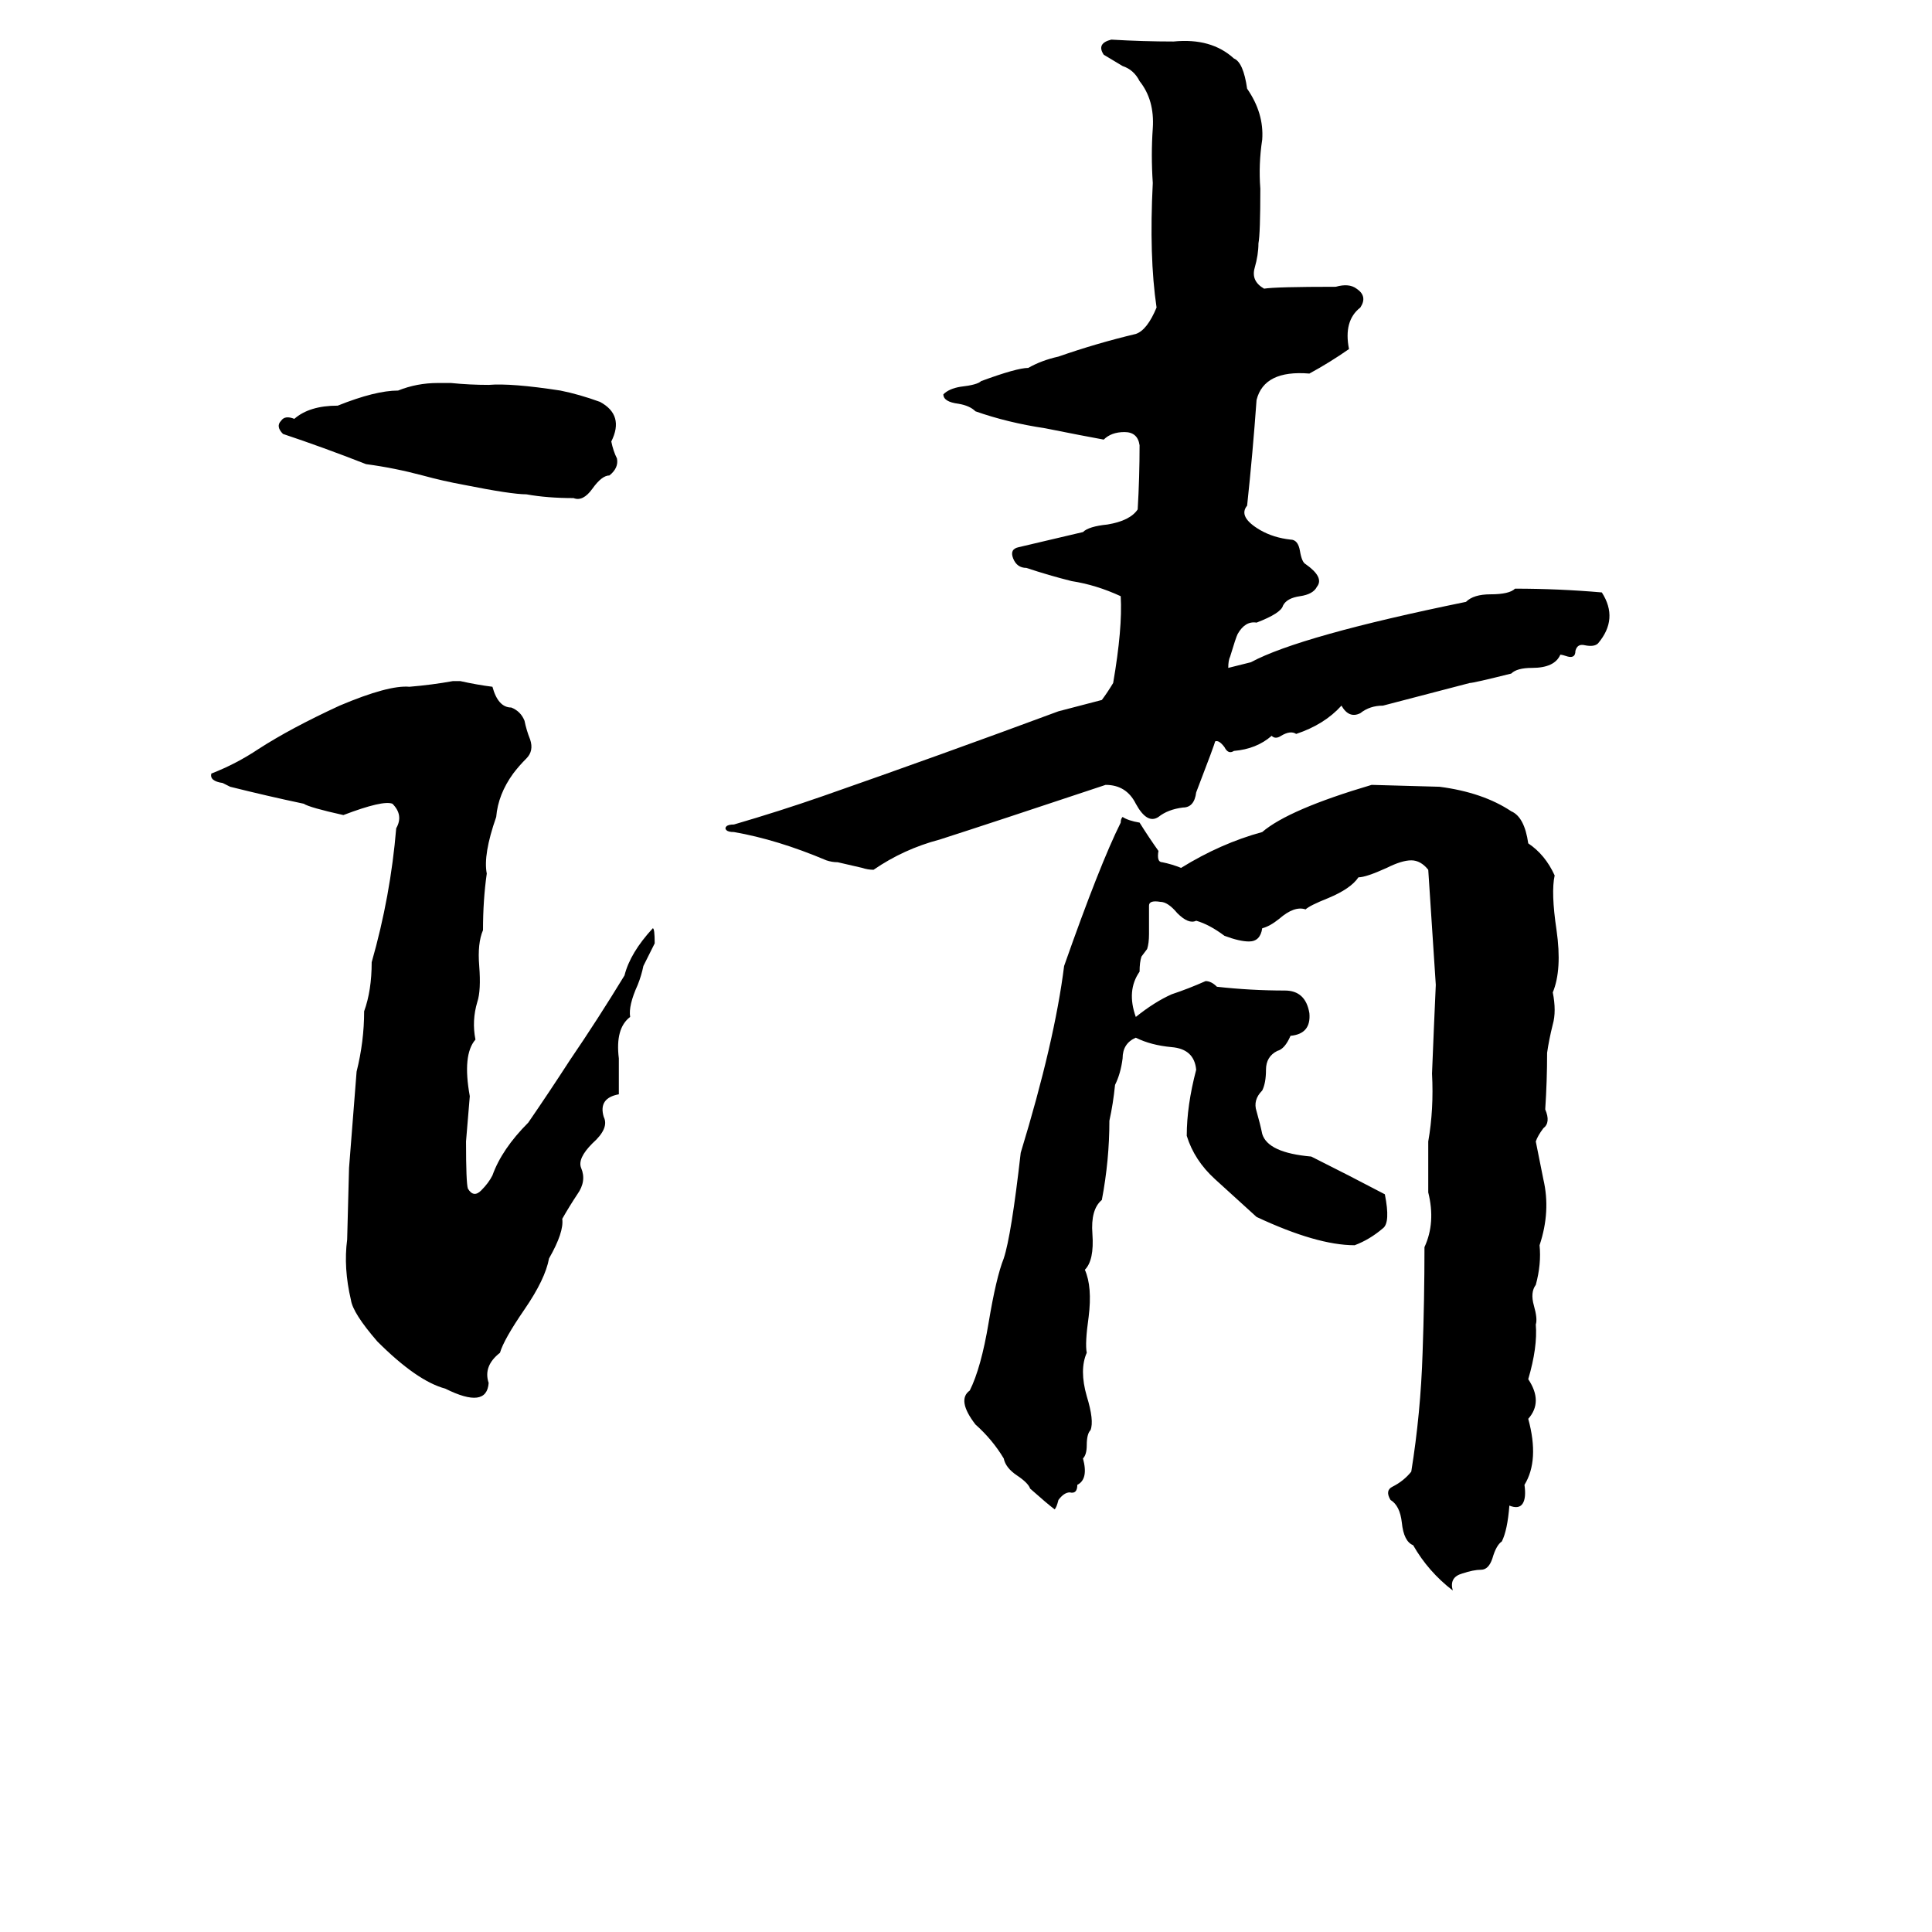 <svg xmlns="http://www.w3.org/2000/svg" viewBox="0 -800 1024 1024">
	<path fill="#000000" d="M663 -449Q689 -463 777 -481Q781 -485 790 -485Q800 -485 803 -488Q826 -488 849 -486Q858 -472 847 -459Q845 -457 840 -458Q836 -459 835 -455Q835 -451 831 -452Q828 -453 827 -453Q824 -446 812 -446Q804 -446 801 -443Q781 -438 779 -438Q756 -432 733 -426Q726 -426 721 -422Q715 -419 711 -426Q702 -416 687 -411Q684 -413 679 -410Q676 -408 674 -410Q666 -403 654 -402Q651 -400 649 -404Q646 -408 644 -407Q644 -406 634 -380Q633 -372 627 -372Q619 -371 614 -367Q608 -363 602 -374Q597 -384 586 -384Q526 -364 498 -355Q479 -350 463 -339Q460 -339 457 -340L444 -343Q441 -343 438 -344Q412 -355 389 -359Q386 -359 385 -360Q384 -361 385 -362Q386 -363 389 -363Q413 -370 436 -378Q499 -400 561 -423L584 -429Q587 -433 590 -438Q595 -467 594 -484Q581 -490 568 -492Q556 -495 544 -499Q539 -499 537 -504Q535 -509 540 -510Q557 -514 574 -518Q577 -521 587 -522Q599 -524 603 -530Q604 -547 604 -564Q603 -571 596 -571Q589 -571 585 -567Q574 -569 554 -573Q534 -576 517 -582Q514 -585 508 -586Q500 -587 500 -591Q503 -594 509 -595Q518 -596 520 -598Q539 -605 545 -605Q552 -609 561 -611Q581 -618 602 -623Q608 -625 613 -637Q609 -664 611 -703Q610 -718 611 -732Q612 -747 604 -757Q601 -763 595 -765Q590 -768 585 -771Q581 -777 589 -779Q606 -778 622 -778Q642 -780 654 -769Q659 -767 661 -753Q670 -740 669 -726Q667 -713 668 -700Q668 -676 667 -671Q667 -665 665 -658Q663 -651 670 -647Q676 -648 708 -648Q715 -650 719 -647Q725 -643 721 -637Q712 -630 715 -615Q705 -608 694 -602Q670 -604 666 -588Q664 -560 661 -532Q656 -526 668 -519Q675 -515 684 -514Q688 -514 689 -508Q690 -502 692 -501Q702 -494 698 -489Q696 -485 689 -484Q682 -483 680 -479Q679 -475 666 -470Q660 -471 656 -464Q655 -462 652 -452Q651 -450 651 -446ZM232 -597H239Q249 -596 259 -596Q271 -597 297 -593Q307 -591 318 -587Q331 -580 324 -566Q325 -561 327 -557Q328 -552 323 -548Q319 -548 314 -541Q309 -534 304 -536Q290 -536 279 -538Q271 -538 246 -543Q235 -545 224 -548Q209 -552 194 -554Q171 -563 150 -570Q146 -574 149 -577Q151 -580 156 -578Q164 -585 179 -585Q199 -593 211 -593Q221 -597 232 -597ZM240 -439H244Q253 -437 261 -436Q264 -425 271 -425Q276 -423 278 -418Q279 -413 281 -408Q283 -402 279 -398Q275 -394 272 -390Q264 -379 263 -367Q256 -347 258 -337Q256 -323 256 -307Q253 -300 254 -288Q255 -275 253 -269Q250 -259 252 -249Q245 -241 249 -219Q248 -207 247 -195Q247 -173 248 -170Q251 -165 255 -169Q259 -173 261 -177Q266 -191 280 -205Q291 -221 302 -238Q317 -260 331 -283Q334 -295 346 -308Q347 -308 347 -300Q344 -294 341 -288Q340 -283 338 -278Q333 -267 334 -261Q326 -255 328 -239Q328 -229 328 -220Q317 -218 320 -208Q323 -202 314 -194Q306 -186 308 -181Q311 -174 306 -167Q302 -161 298 -154Q299 -147 291 -133Q289 -122 278 -106Q267 -90 265 -83Q256 -76 259 -67Q258 -53 236 -64Q221 -68 200 -89Q187 -104 186 -111Q182 -128 184 -143L185 -181Q187 -206 189 -232Q193 -248 193 -264Q197 -275 197 -290Q207 -325 210 -361Q214 -368 208 -374Q203 -376 182 -368Q164 -372 161 -374Q142 -378 122 -383Q120 -384 118 -385Q111 -386 112 -390Q125 -395 137 -403Q154 -414 180 -426Q206 -437 217 -436Q229 -437 240 -439ZM727 -384L763 -383Q786 -380 801 -370Q808 -367 810 -353Q819 -347 824 -336Q822 -327 825 -307Q828 -286 823 -274Q825 -264 823 -257Q821 -249 820 -242Q820 -227 819 -212Q822 -205 818 -202Q815 -198 814 -195Q816 -185 818 -175Q822 -158 816 -140Q817 -130 814 -119Q811 -115 813 -108Q815 -101 814 -98Q815 -86 810 -69Q818 -57 810 -48Q816 -26 808 -13Q809 -6 807 -3Q805 0 800 -2Q799 11 796 17Q793 19 791 26Q789 32 785 32Q781 32 775 34Q768 36 770 43Q757 33 749 19Q744 17 743 7Q742 -2 737 -5Q734 -10 738 -12Q744 -15 748 -20Q753 -51 754 -83Q755 -111 755 -139Q761 -152 757 -168Q757 -181 757 -195Q760 -212 759 -231Q760 -256 761 -278L757 -339Q753 -344 748 -344Q743 -344 735 -340Q724 -335 720 -335Q716 -329 704 -324Q694 -320 692 -318Q686 -320 678 -313Q673 -309 669 -308Q668 -301 662 -301Q657 -301 649 -304Q641 -310 634 -312Q630 -310 624 -316Q619 -322 615 -322Q609 -323 609 -320Q609 -313 609 -305Q609 -300 608 -297L605 -293Q604 -290 604 -285Q597 -275 602 -261Q612 -269 621 -273Q630 -276 639 -280Q642 -280 645 -277Q663 -275 681 -275Q692 -275 694 -263Q695 -252 684 -251Q681 -244 677 -243Q671 -240 671 -233Q671 -226 669 -222Q664 -217 666 -211Q668 -204 669 -199Q672 -189 695 -187Q715 -177 734 -167Q737 -152 733 -149Q726 -143 718 -140Q698 -140 666 -155Q655 -165 644 -175Q633 -185 629 -198Q629 -214 634 -233Q633 -244 621 -245Q610 -246 602 -250Q595 -247 595 -239Q594 -231 591 -225Q590 -215 588 -206Q588 -185 584 -164Q578 -159 579 -146Q580 -132 575 -127Q579 -118 577 -102Q575 -88 576 -83Q572 -74 576 -60Q580 -47 578 -42Q576 -40 576 -34Q576 -29 574 -27Q577 -16 571 -13Q571 -8 567 -9Q564 -9 561 -5Q560 -1 559 0Q555 -3 546 -11Q545 -14 539 -18Q533 -22 532 -27Q526 -37 517 -45Q507 -58 514 -63Q520 -75 524 -99Q528 -123 532 -133Q536 -145 541 -189Q559 -248 564 -288Q583 -342 594 -364Q594 -366 595 -367Q598 -365 604 -364Q609 -356 614 -349Q613 -343 616 -343Q621 -342 626 -340Q647 -353 669 -359Q683 -371 727 -384Z"/>
</svg>